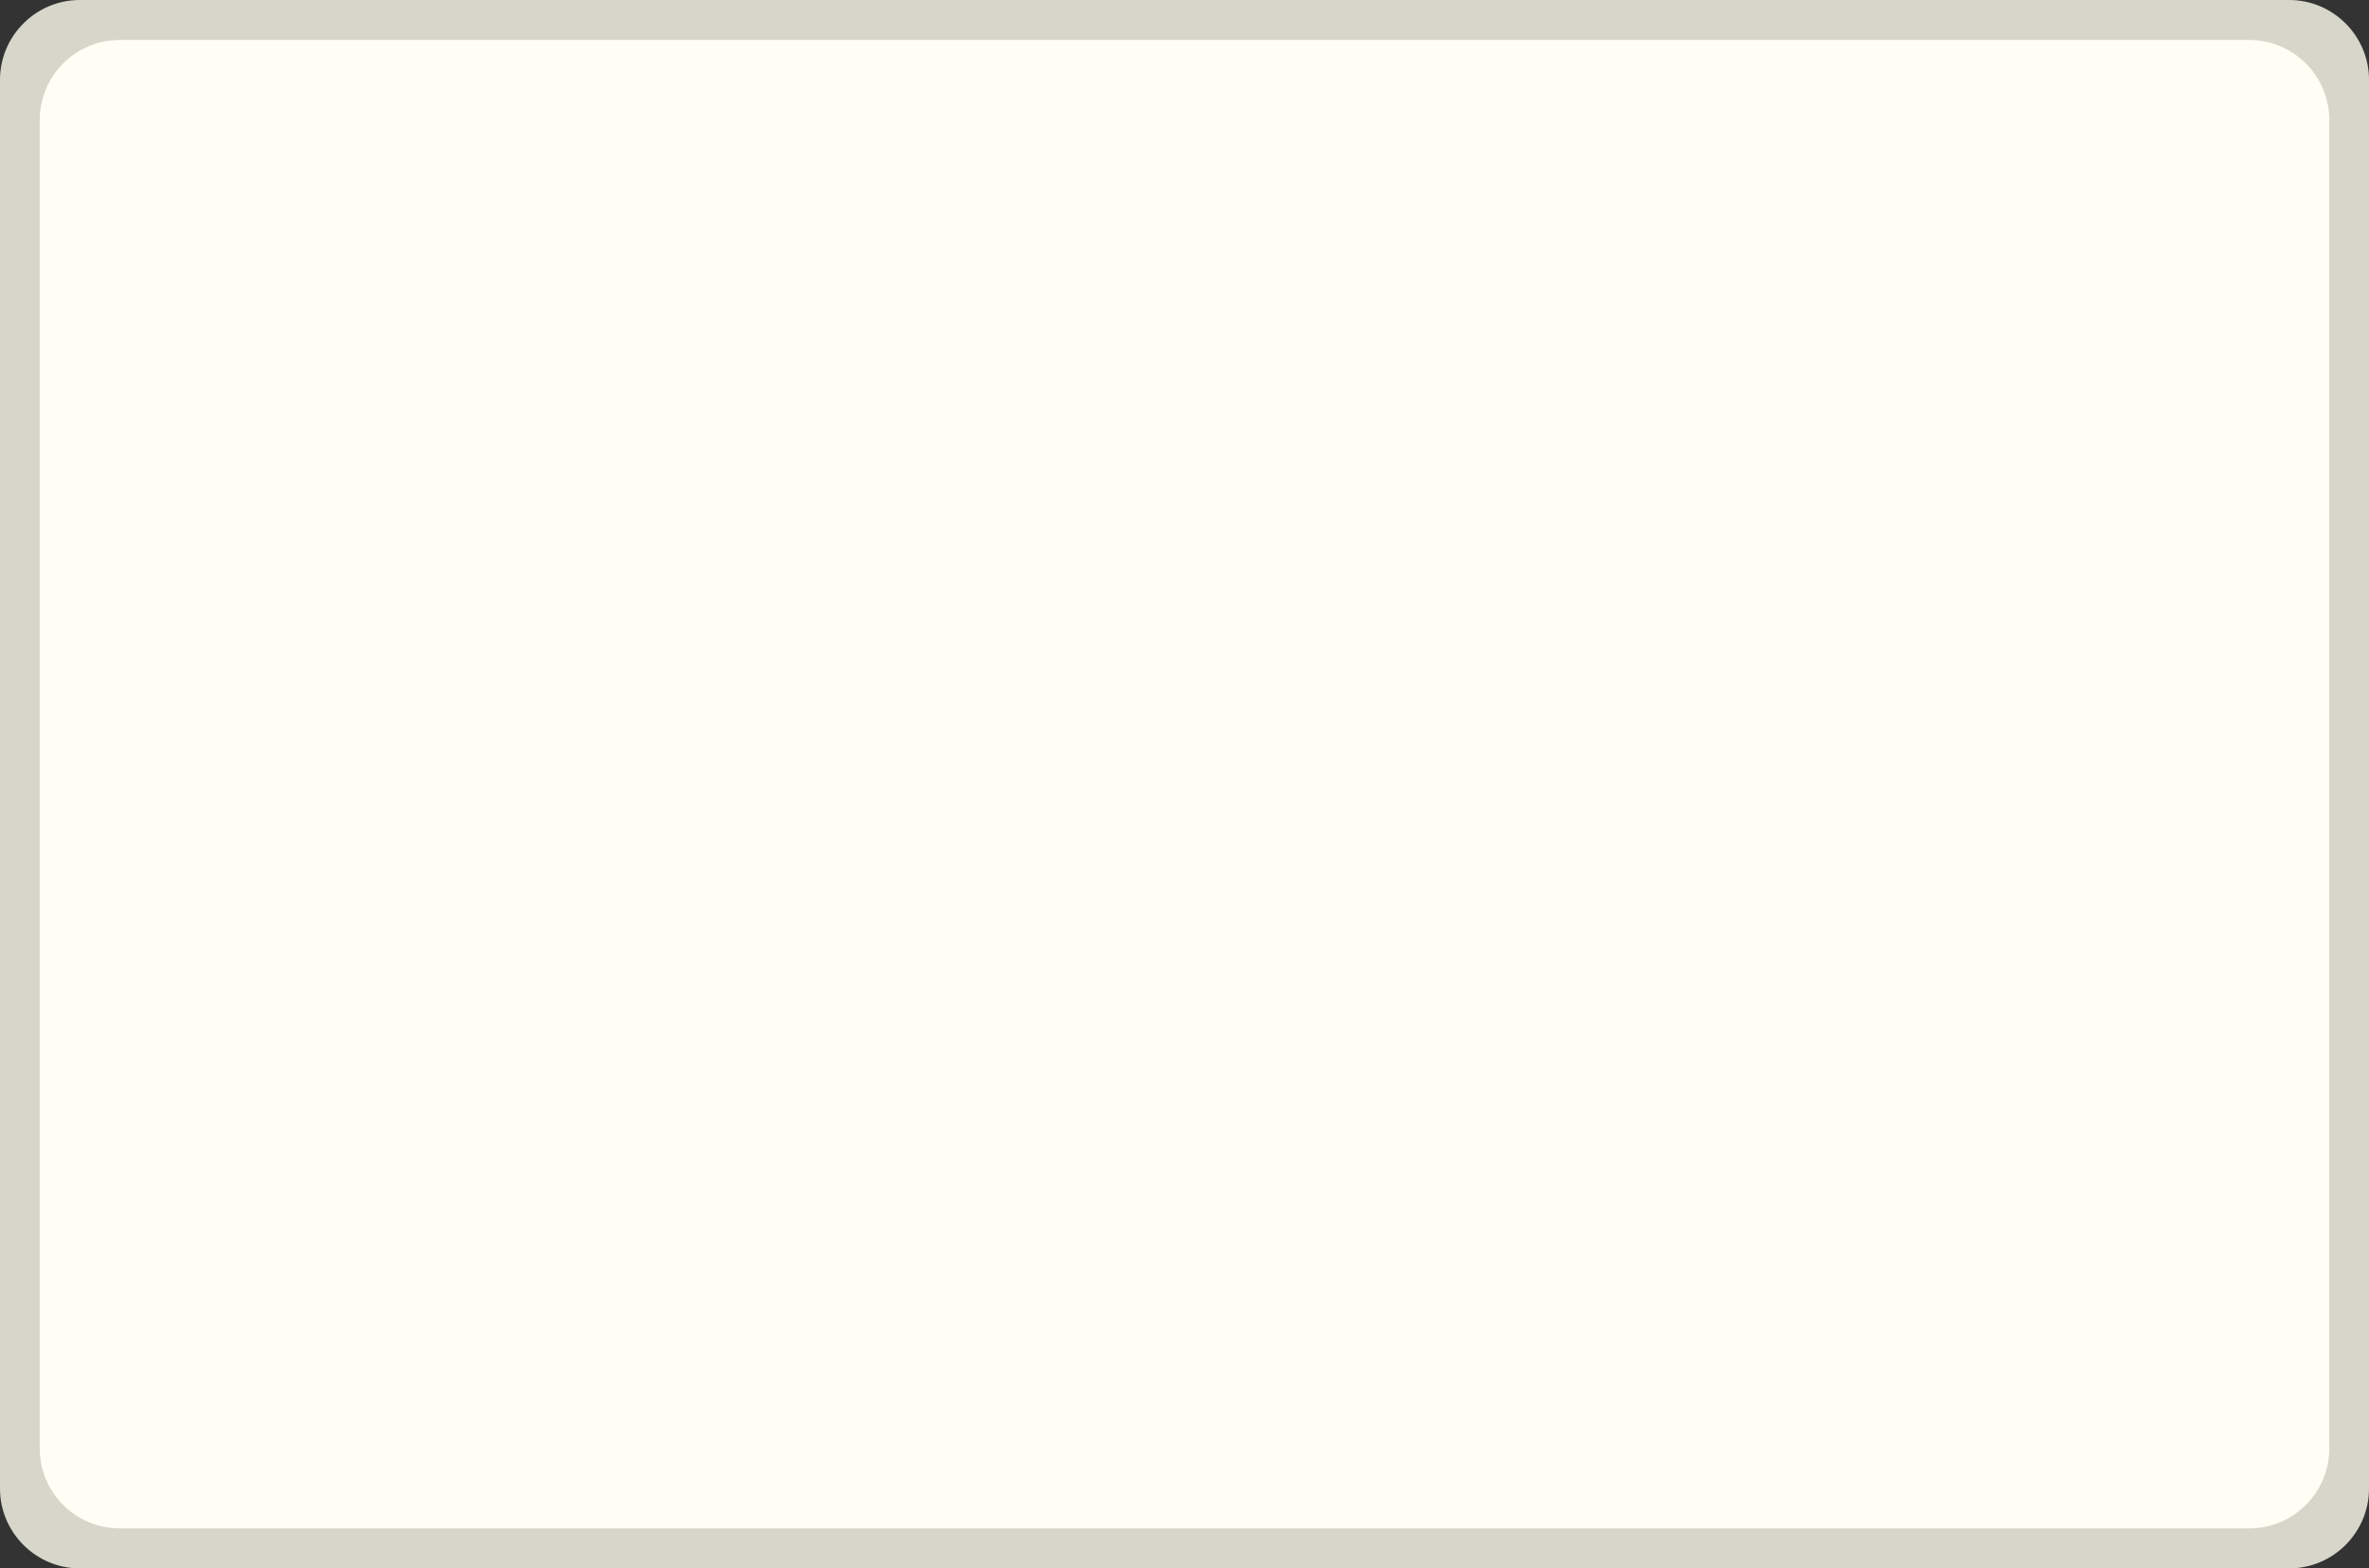<?xml version="1.0" encoding="utf-8"?>
<!-- Generator: Adobe Illustrator 16.0.3, SVG Export Plug-In . SVG Version: 6.00 Build 0)  -->
<!DOCTYPE svg PUBLIC "-//W3C//DTD SVG 1.1//EN" "http://www.w3.org/Graphics/SVG/1.1/DTD/svg11.dtd">
<svg version="1.1" id="Layer_1" xmlns="http://www.w3.org/2000/svg" xmlns:xlink="http://www.w3.org/1999/xlink" x="0px" y="0px"
	 width="296px" height="196px" viewBox="0 0 296 196" enable-background="new 0 0 296 196" xml:space="preserve">
<rect x="0" y="0" width="296" height="196" fill="#333333" stroke="none"/>
<g>
	<path fill="#D7D6CB" d="M296,186.033c0,5.481-4.485,9.967-9.967,9.967H9.966C4.485,196,0,191.515,0,186.033V9.966
		C0,4.485,4.485,0,9.966,0h276.067C291.515,0,296,4.485,296,9.966V186.033z"/>
</g>
<g>
	<path fill="#FFFEF4" d="M291.033,181.033c0,5.481-4.485,9.967-9.967,9.967H14.933c-5.481,0-9.966-4.485-9.966-9.967V14.966
		C4.966,9.485,9.451,5,14.933,5h266.134c5.481,0,9.967,4.485,9.967,9.966V181.033z"/>
</g>
</svg>

